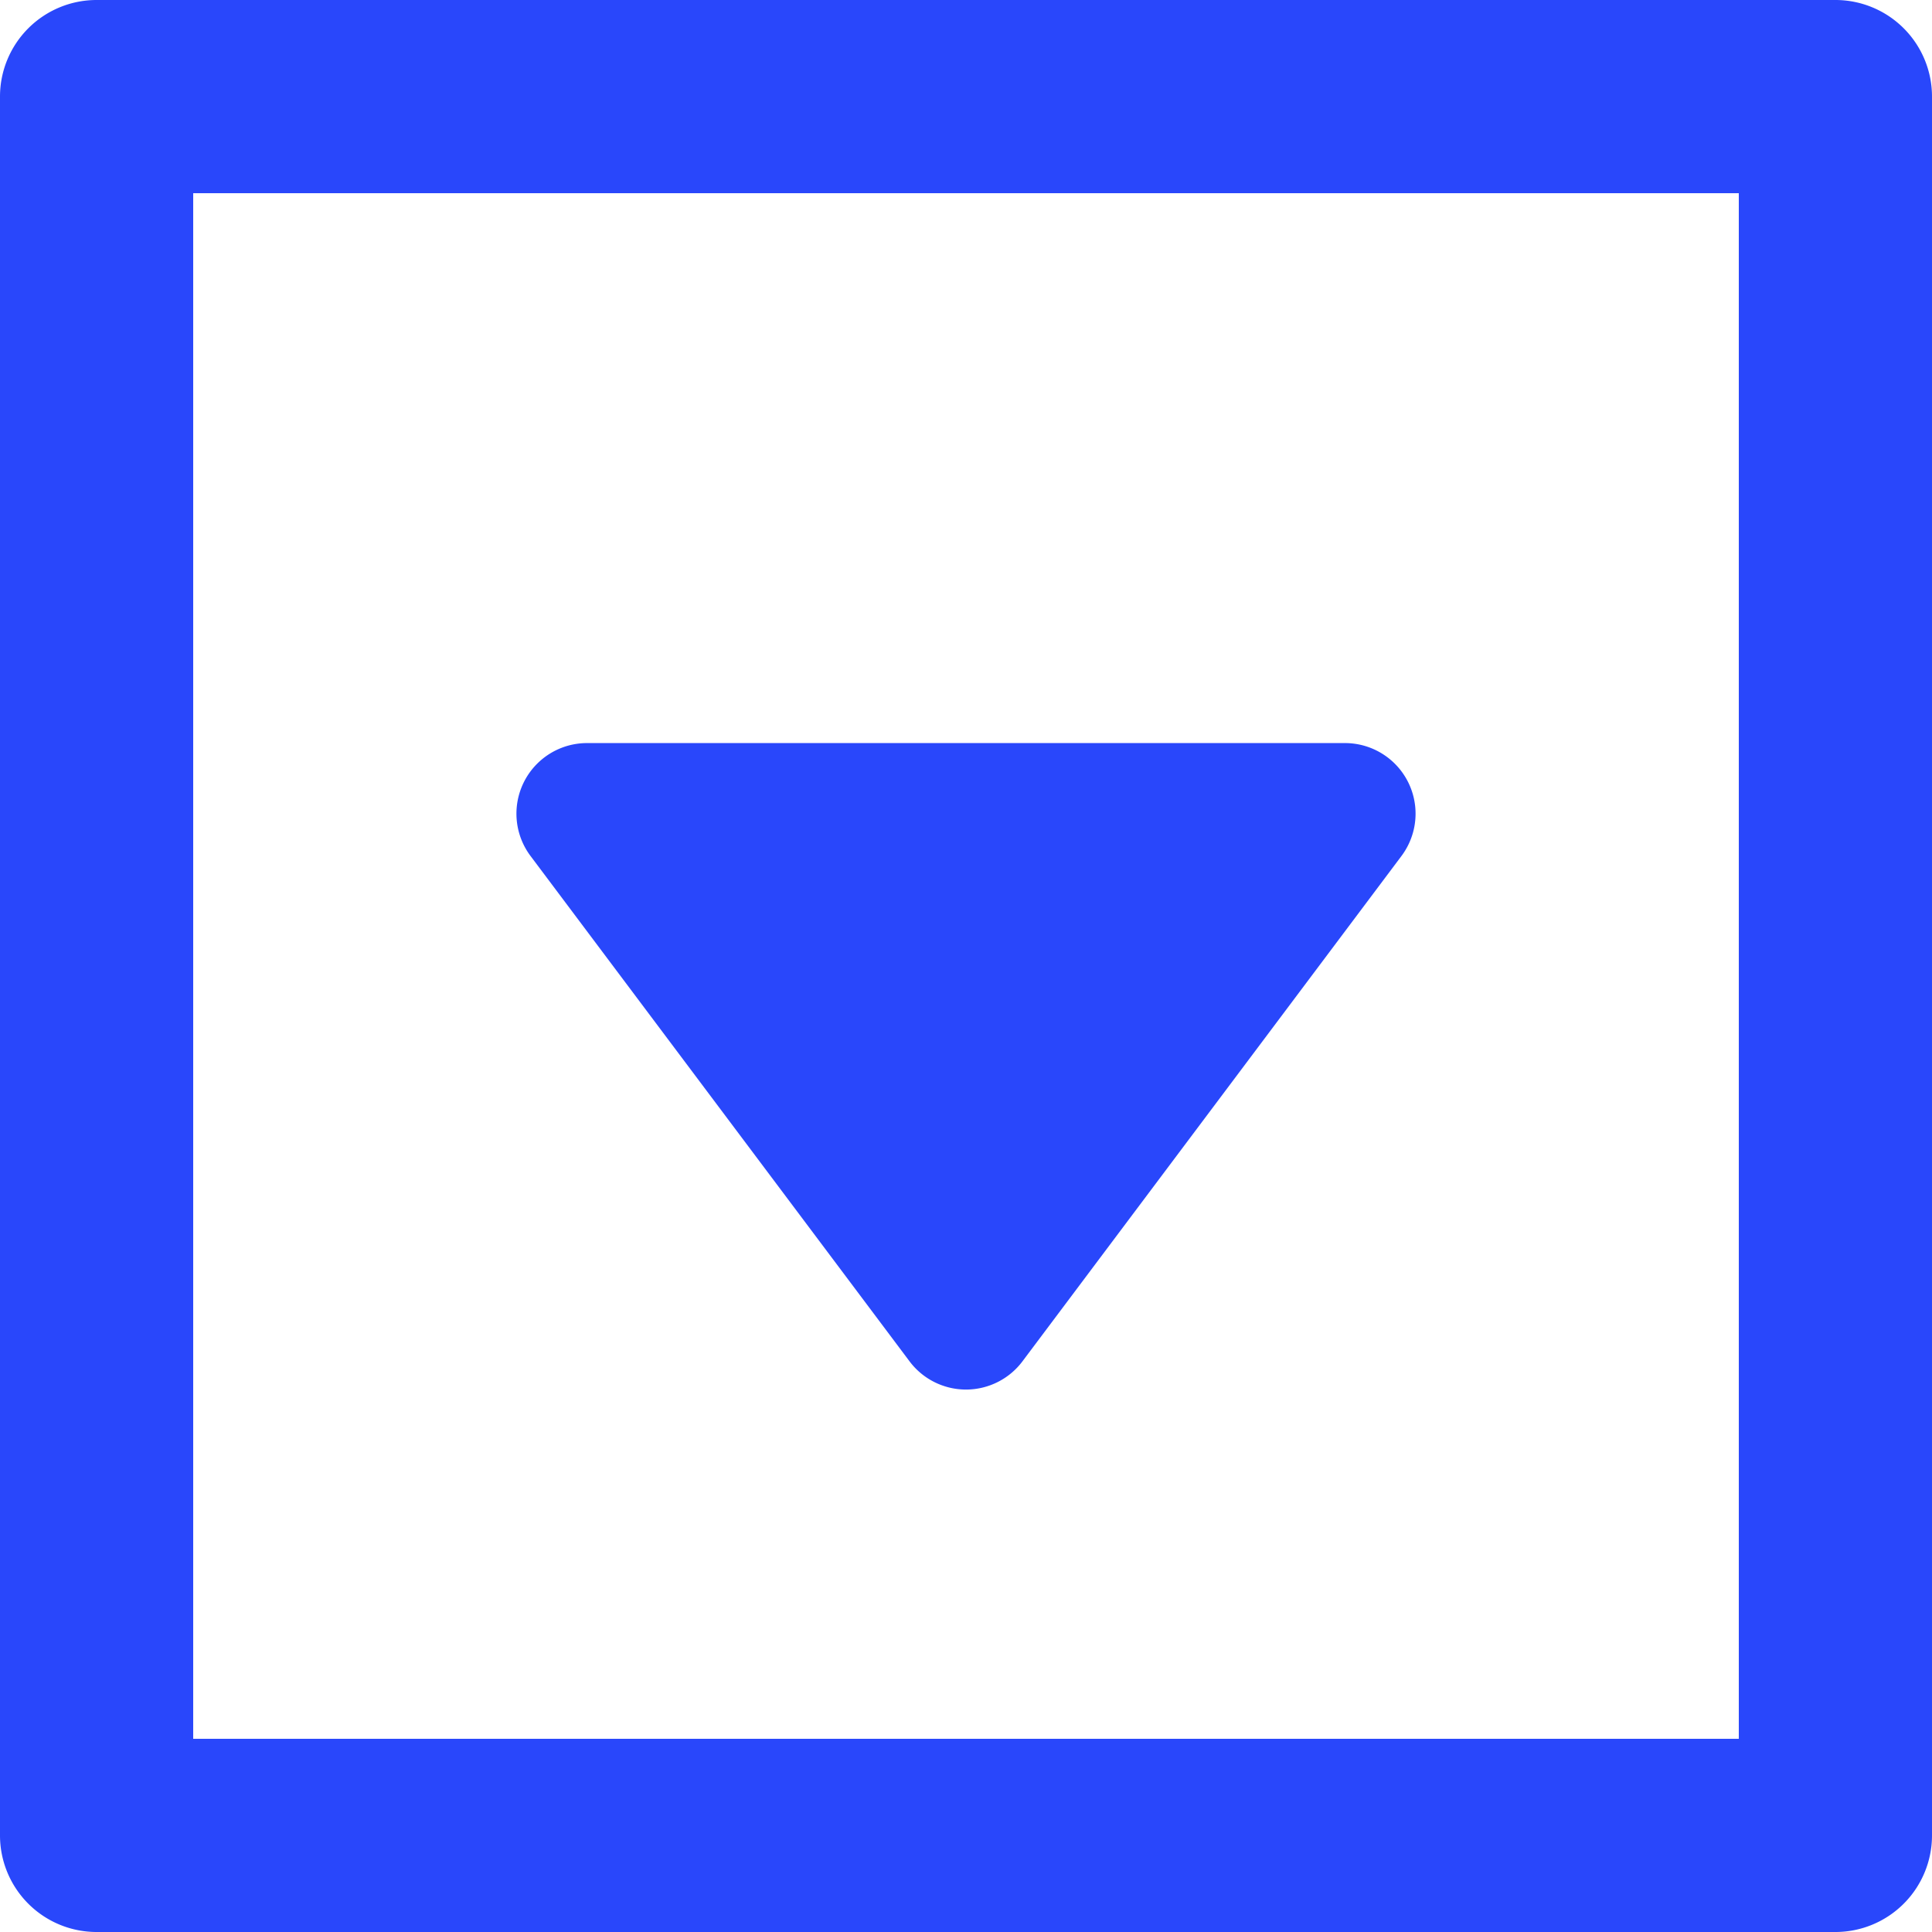 <?xml version="1.0" standalone="no"?><!DOCTYPE svg PUBLIC "-//W3C//DTD SVG 1.1//EN" "http://www.w3.org/Graphics/SVG/1.1/DTD/svg11.dtd"><svg t="1652273338807" class="icon" viewBox="0 0 1024 1024" version="1.1" xmlns="http://www.w3.org/2000/svg" p-id="6377" xmlns:xlink="http://www.w3.org/1999/xlink" width="200" height="200"><defs><style type="text/css"></style></defs><path d="M51.2 0h921.6a51.2 51.2 0 0 1 51.2 51.2v921.6a51.2 51.2 0 0 1-51.2 51.2H51.2a51.2 51.2 0 0 1-51.2-51.2V51.2A51.2 51.2 0 0 1 51.2 0z m51.2 102.4v819.2h819.2V102.4H102.4z m439.532 619.126l200.862-267.815A37.415 37.415 0 0 0 712.862 393.846h-401.723a37.415 37.415 0 0 0-29.932 59.865l200.862 267.815a37.415 37.415 0 0 0 59.865 0z" p-id="6378" fill="#2947fb"></path></svg>